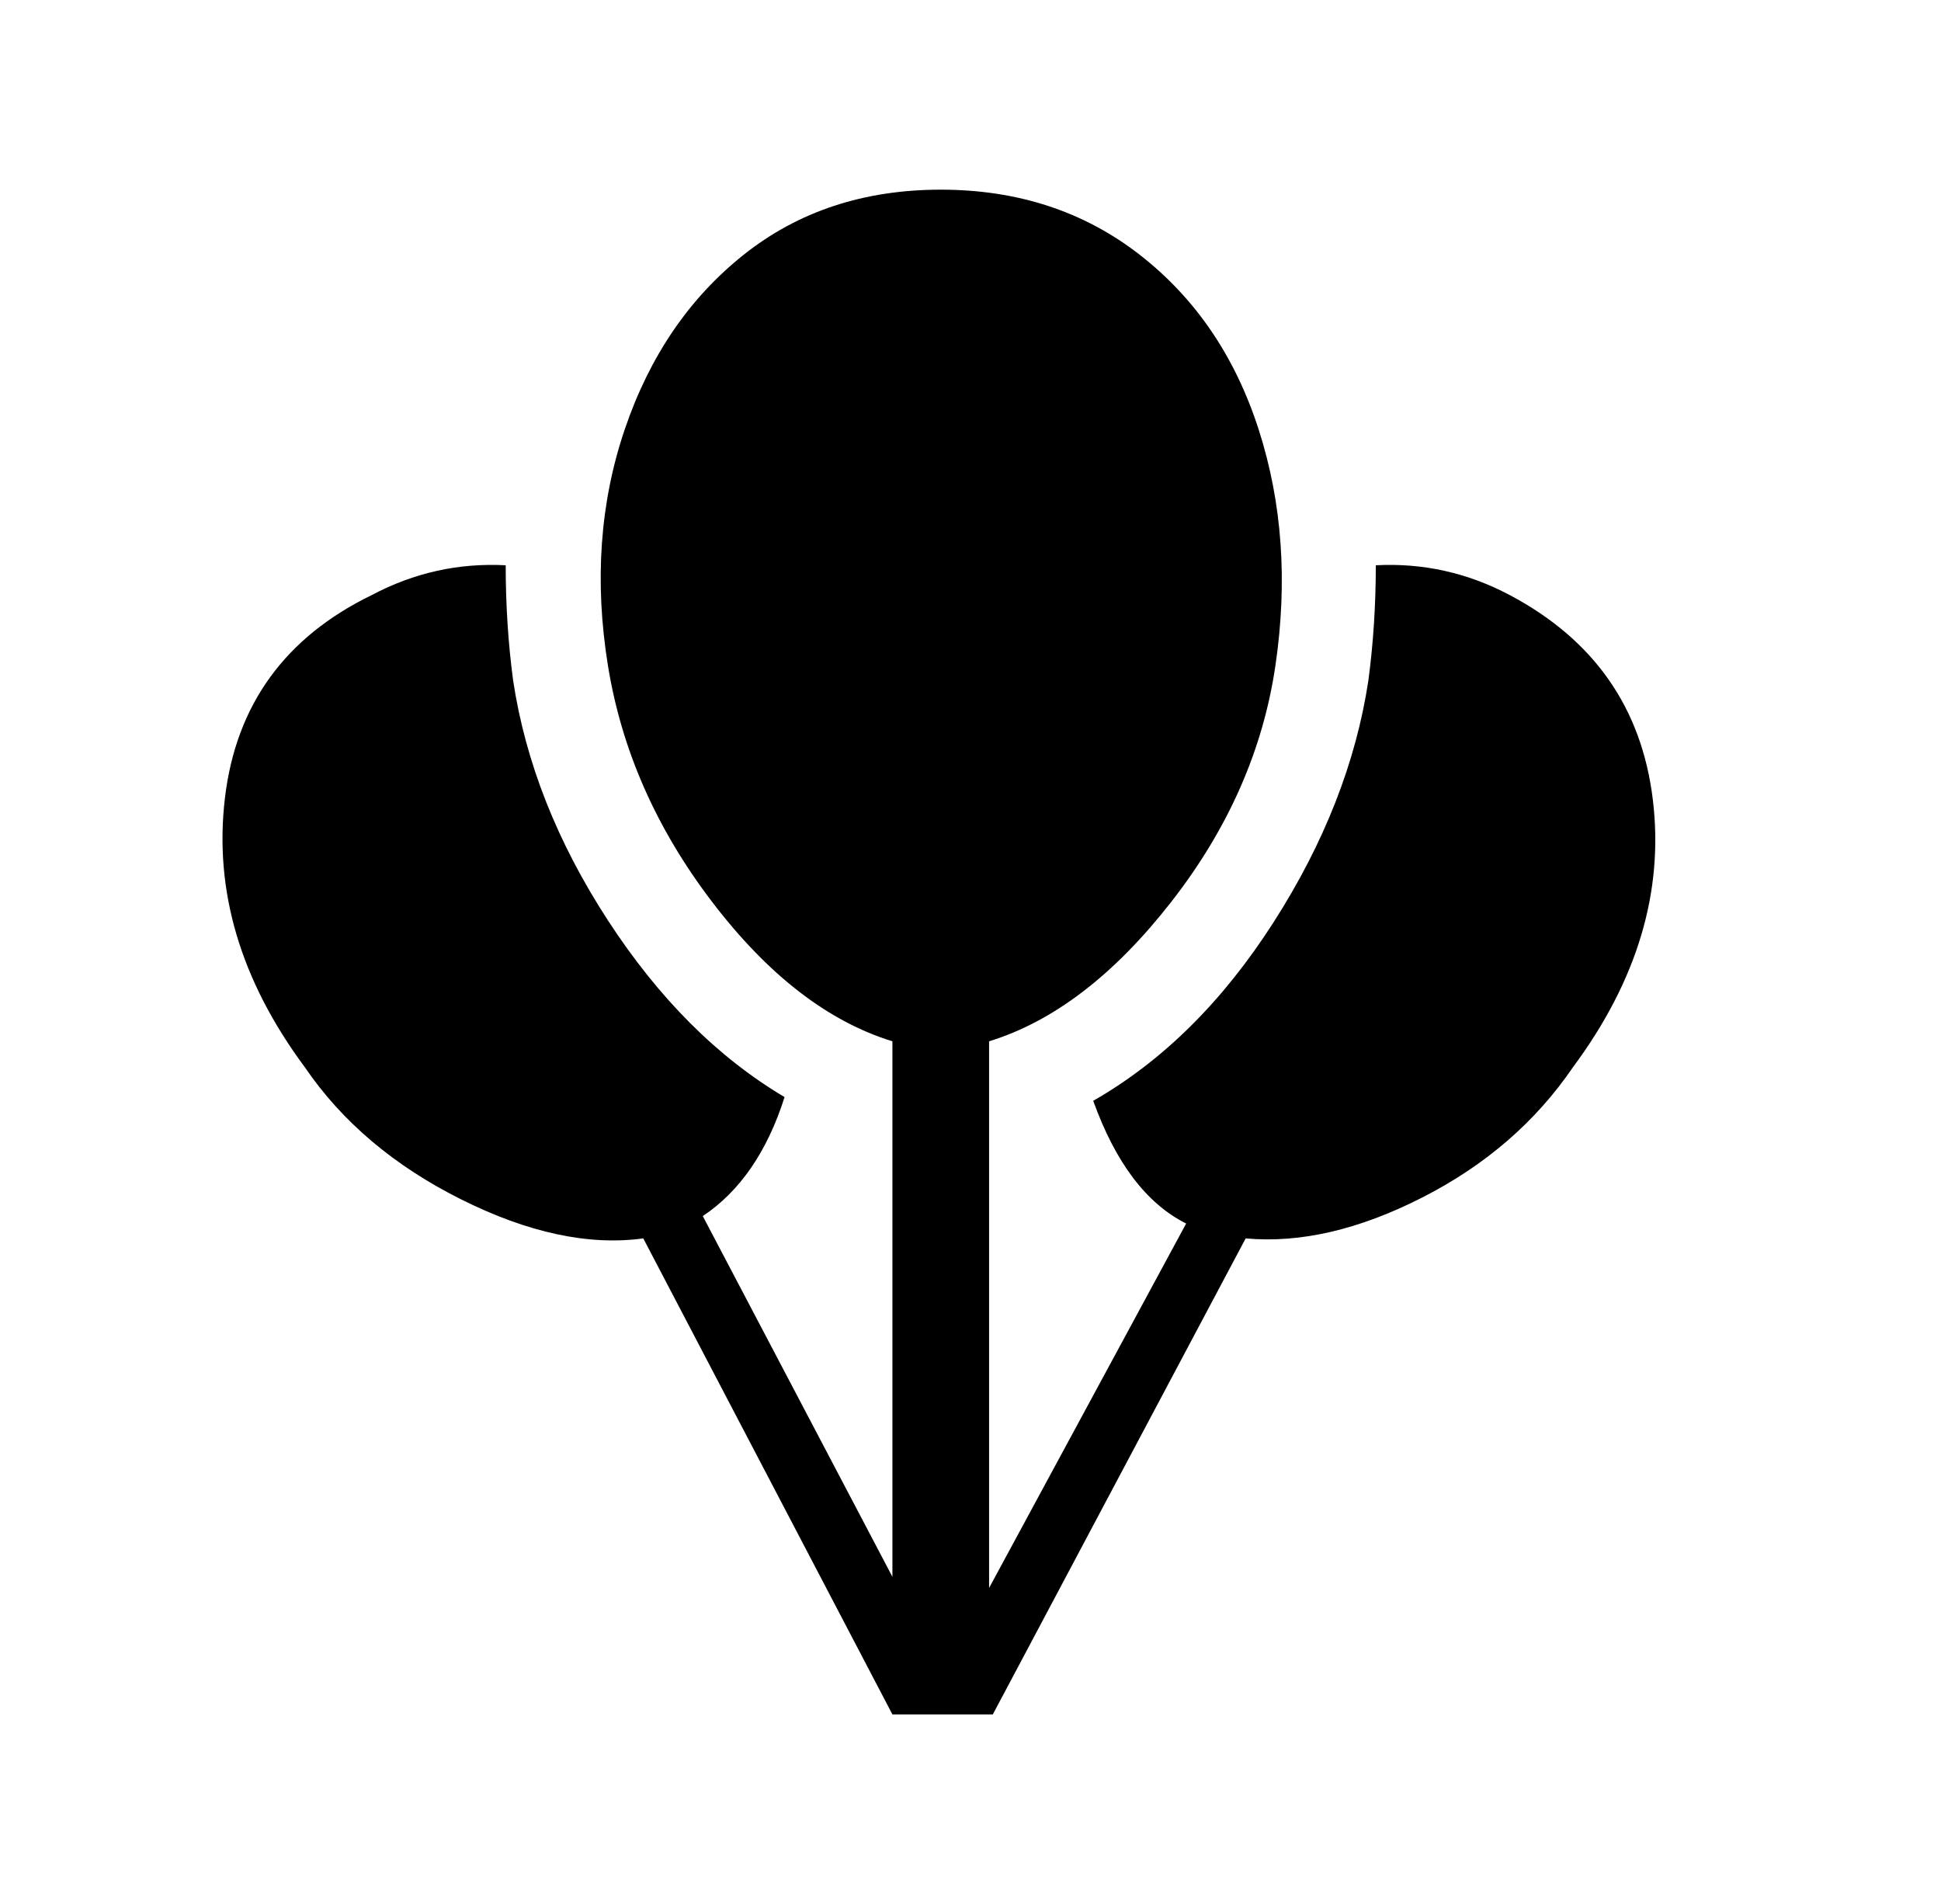 
<svg xmlns="http://www.w3.org/2000/svg" xmlns:xlink="http://www.w3.org/1999/xlink" version="1.1" viewBox="-10 0 522 512">
   <path fill="currentColor"
d="M396 160q34 18 38.5 55t-21.5 72q-15 22 -40.5 35t-47.5 11l-68 128h-27l-67 -128q-22 3 -49 -10.5t-42 -35.5q-26 -35 -21.5 -72.5t39.5 -54.5q17 -9 36 -8q0 16 2 31q5 33 25.5 64.5t47.5 47.5q-7 22 -22 32l51 97v-144q-26 -8 -48.5 -37.5t-28 -63.5t4.5 -63.5t32 -47
t53 -17.5t53.5 17.5t32 47t4.5 63.5t-28 63.5t-49 37.5v147l53 -98q-16 -8 -25 -33q28 -16 48.5 -48t25.5 -65q2 -15 2 -31q19 -1 36 8z" />
</svg>
